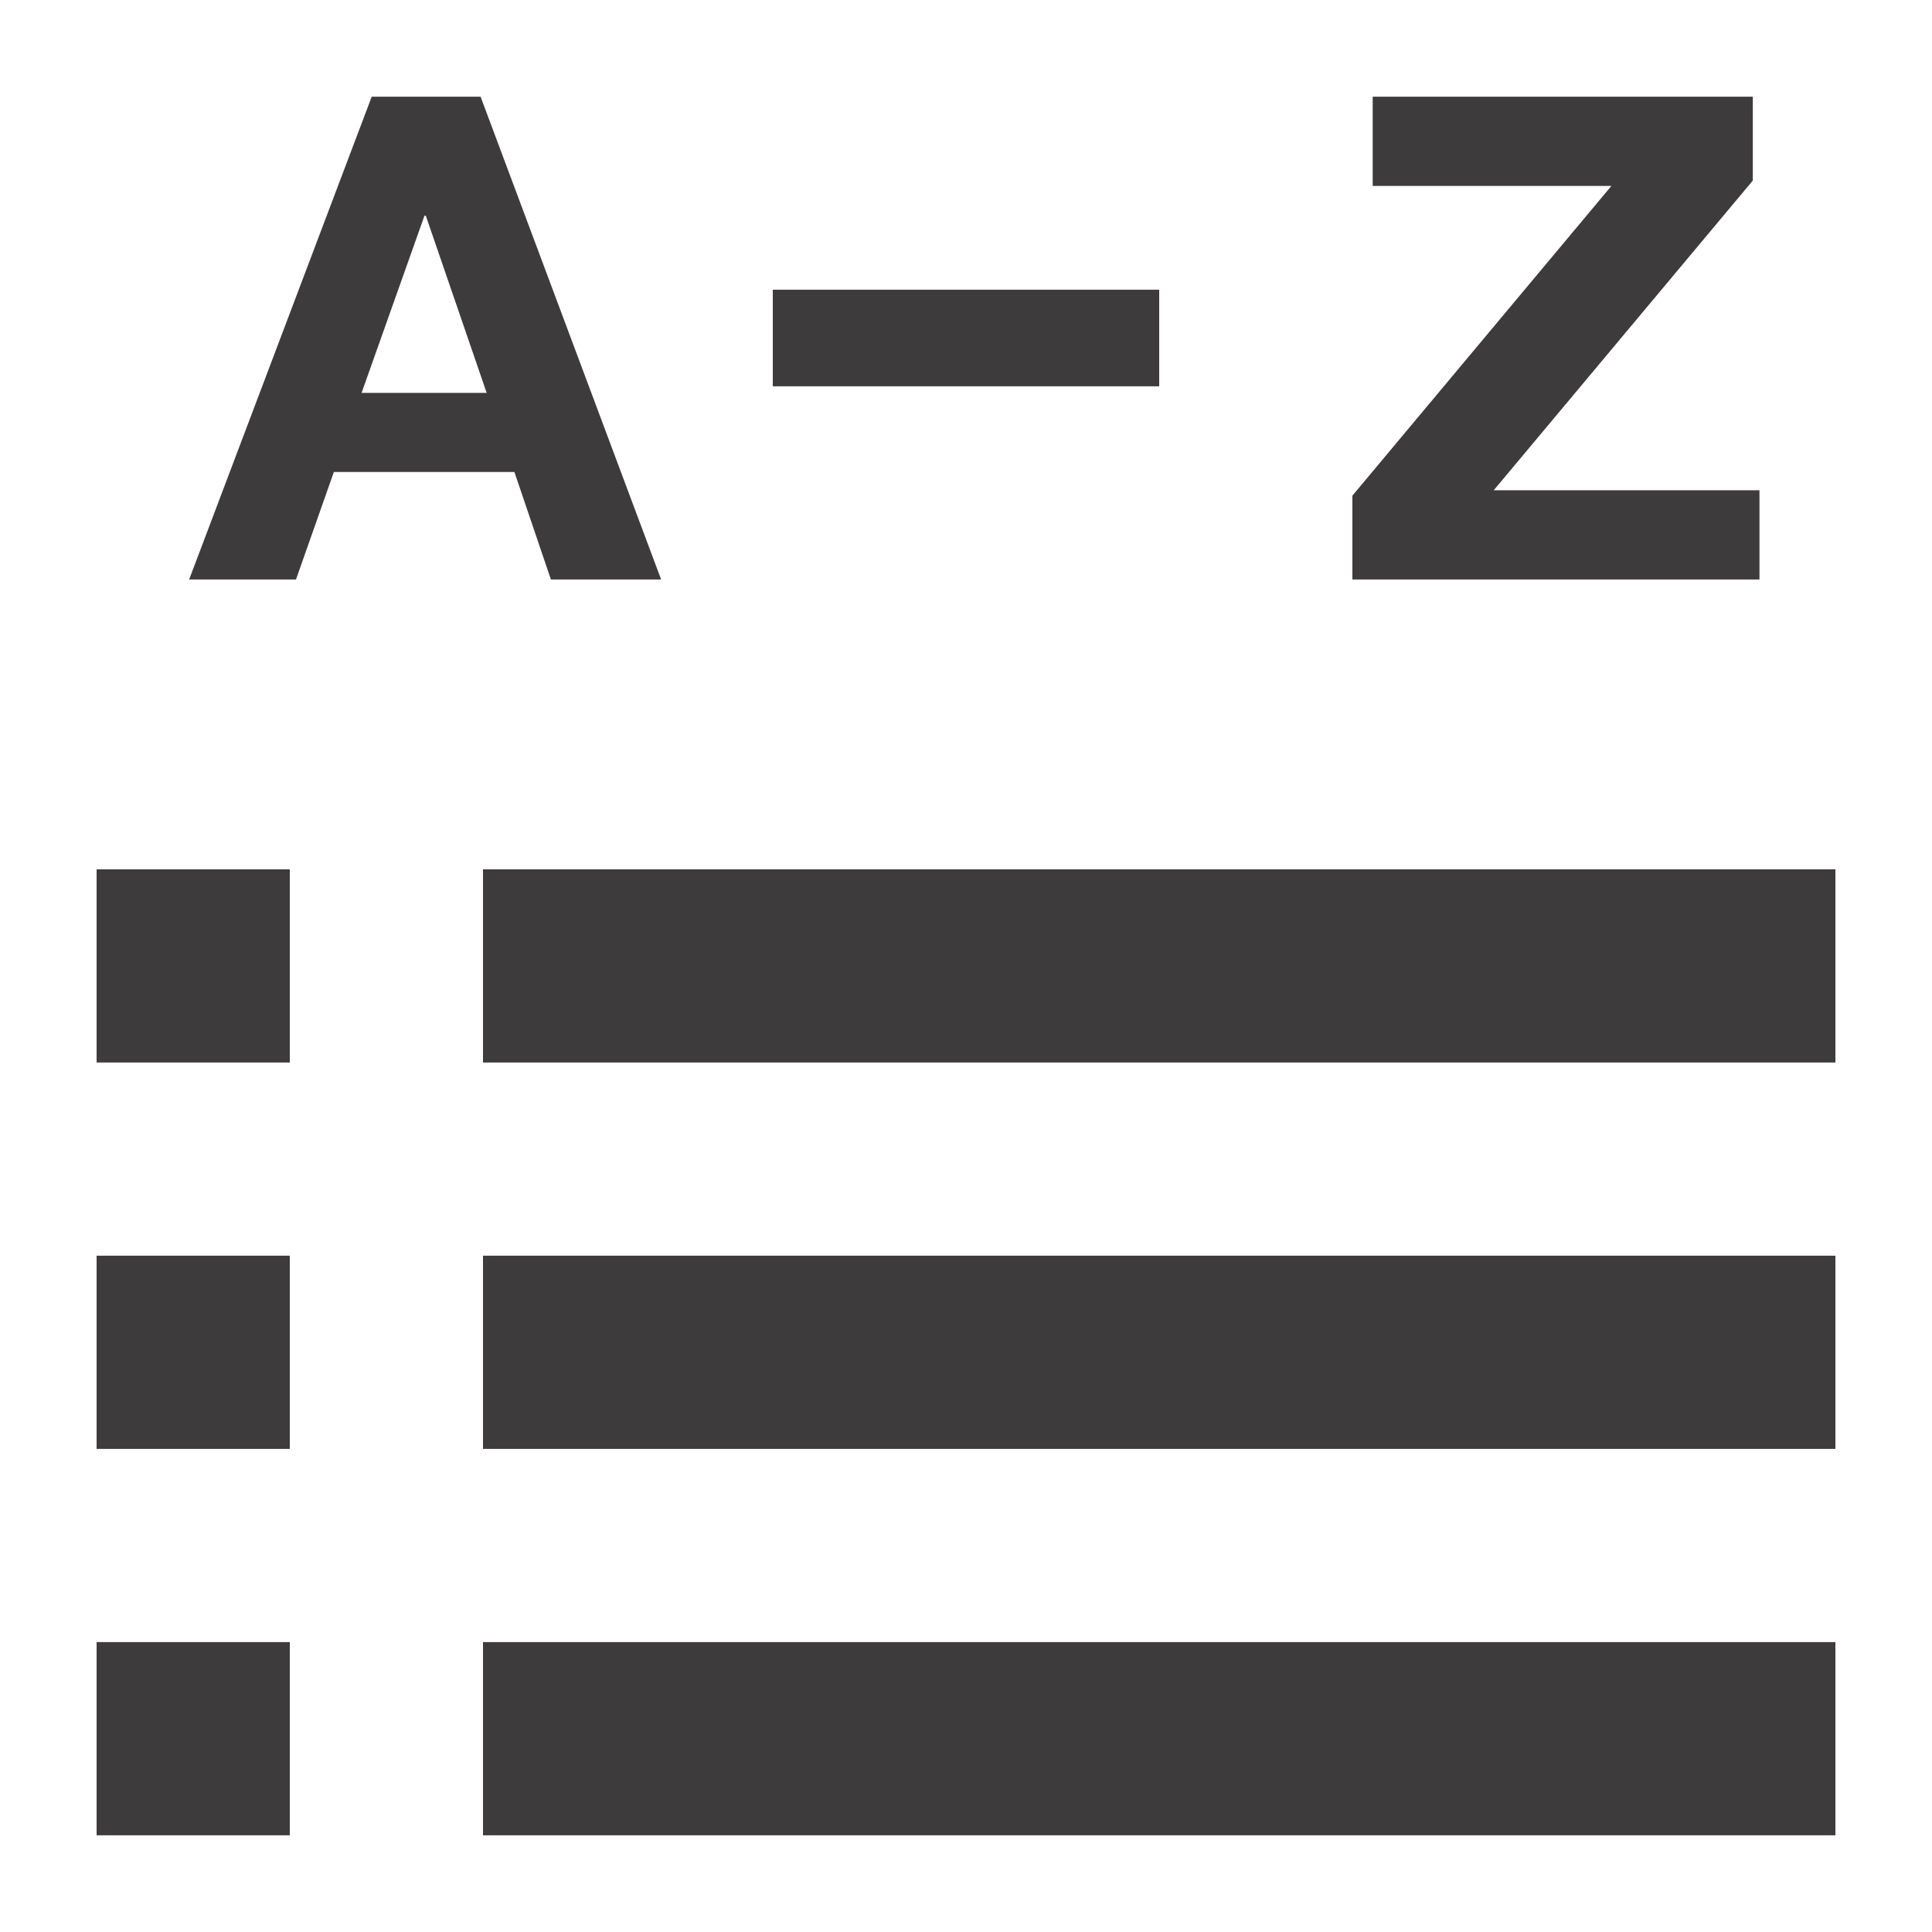 <?xml version="1.0" encoding="utf-8"?>
<!-- Generator: Adobe Illustrator 16.0.0, SVG Export Plug-In . SVG Version: 6.00 Build 0)  -->
<!DOCTYPE svg PUBLIC "-//W3C//DTD SVG 1.0//EN" "http://www.w3.org/TR/2001/REC-SVG-20010904/DTD/svg10.dtd">
<svg version="1.0" id="Layer_1" xmlns="http://www.w3.org/2000/svg" xmlns:xlink="http://www.w3.org/1999/xlink" x="0px" y="0px"
	 width="20px" height="20px" viewBox="0 0 20 20" enable-background="new 0 0 20 20" xml:space="preserve">
<g>
	<path fill="#3D3B3C" d="M1,8.999v2h2v-2H1z M1,12.999v2h2v-2H1z M1,16.999v2h2v-2H1z"/>
	<path fill="#3D3B3C" d="M5,8.999v2h14v-2H5z M5,12.999v2h14v-2H5z M5,16.999v2h14v-2H5z"/>
	<path fill="#3D3B3C" d="M4.975,1.001l1.869,4.998H5.703L5.325,4.886H3.456L3.064,5.999H1.958l1.89-4.998H4.975z M5.038,4.067
		l-0.63-1.834H4.394L3.743,4.067H5.038z"/>
	<path fill="#3D3B3C" d="M12,2.999v1H8v-1H12z"/>
	<path fill="#3D3B3C" d="M16.681,1.925H14.21V1.001h3.935v0.868l-2.682,3.206h2.751v0.924H14V5.131L16.681,1.925z"/>
</g>
</svg>
